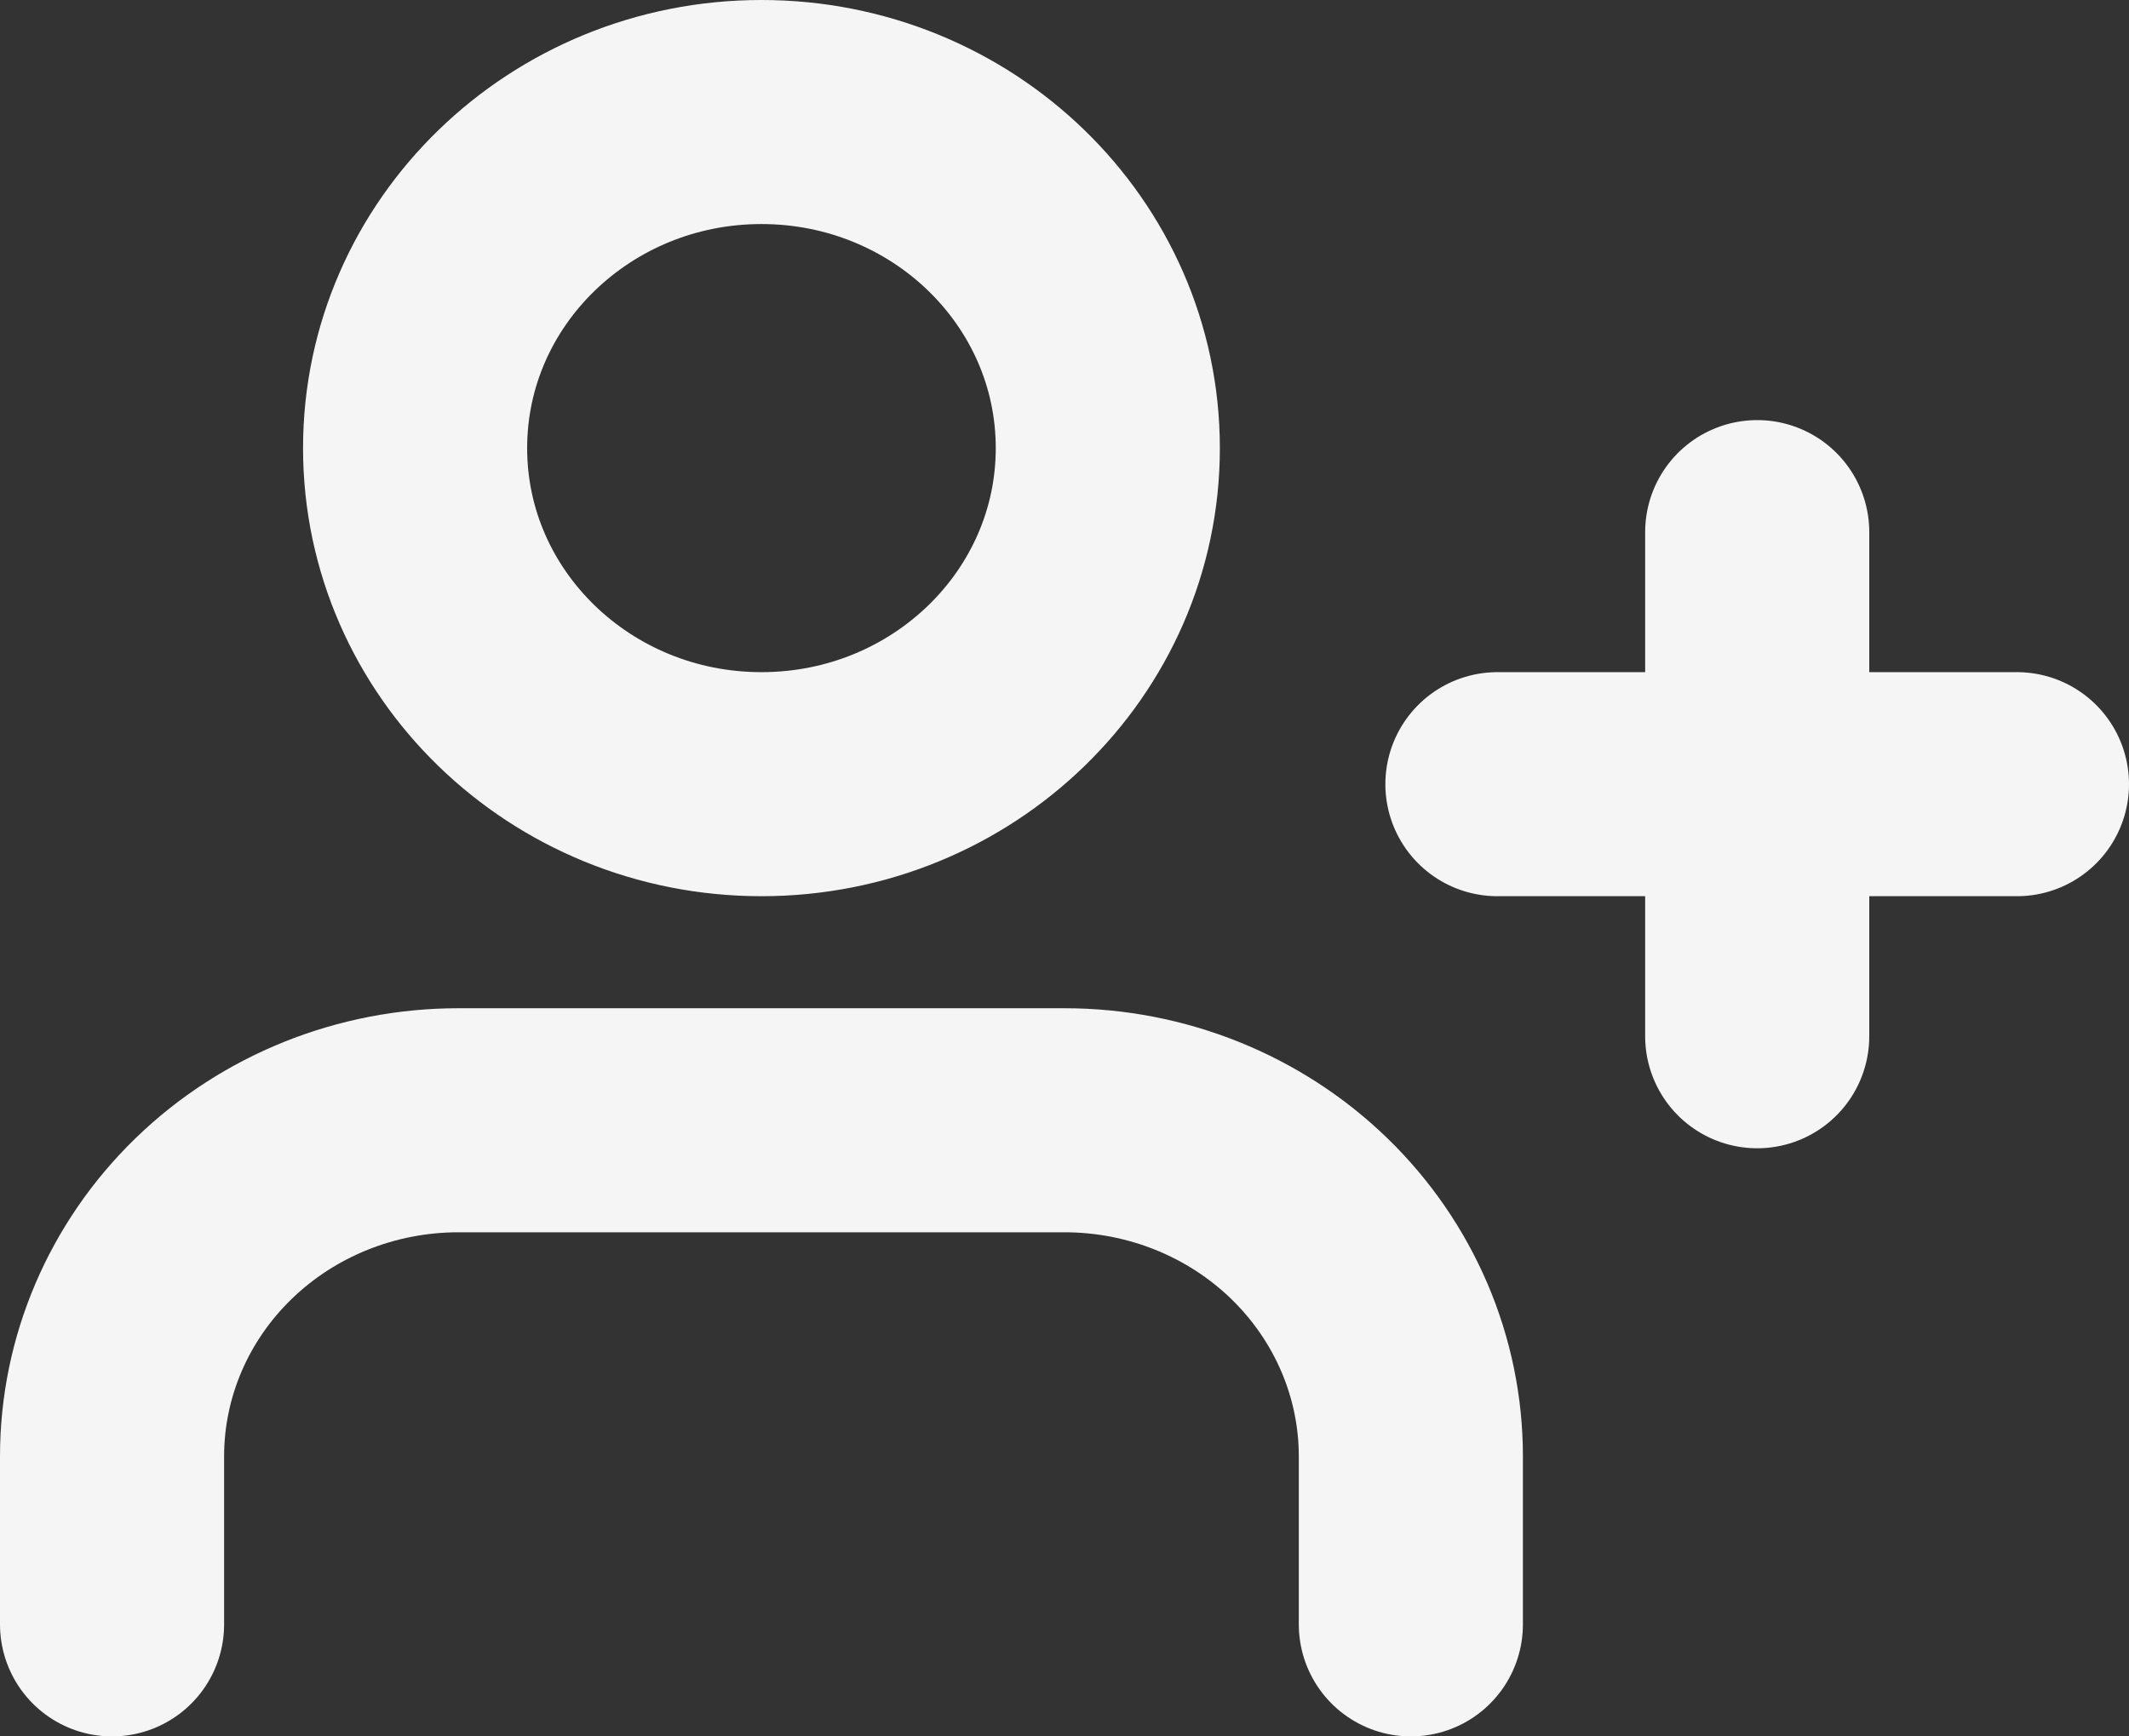 <svg width="38" height="31" viewBox="0 0 38 31" fill="none" xmlns="http://www.w3.org/2000/svg">
<rect x="0" y="0" width="38" height="31" fill="#333333" stroke="none"/>
<path d="M25.182 29V26C25.182 24.409 24.53 22.883 23.371 21.757C22.212 20.632 20.64 20 19 20H8.182C6.542 20 4.97 20.632 3.811 21.757C2.651 22.883 2 24.409 2 26V29M31.364 9.5V18.5M36 14H26.727M19.773 8C19.773 11.314 17.005 14 13.591 14C10.177 14 7.409 11.314 7.409 8C7.409 4.686 10.177 2 13.591 2C17.005 2 19.773 4.686 19.773 8Z" stroke="#F5F5F5" stroke-width="4" stroke-linecap="round" stroke-linejoin="round"/>
</svg>
